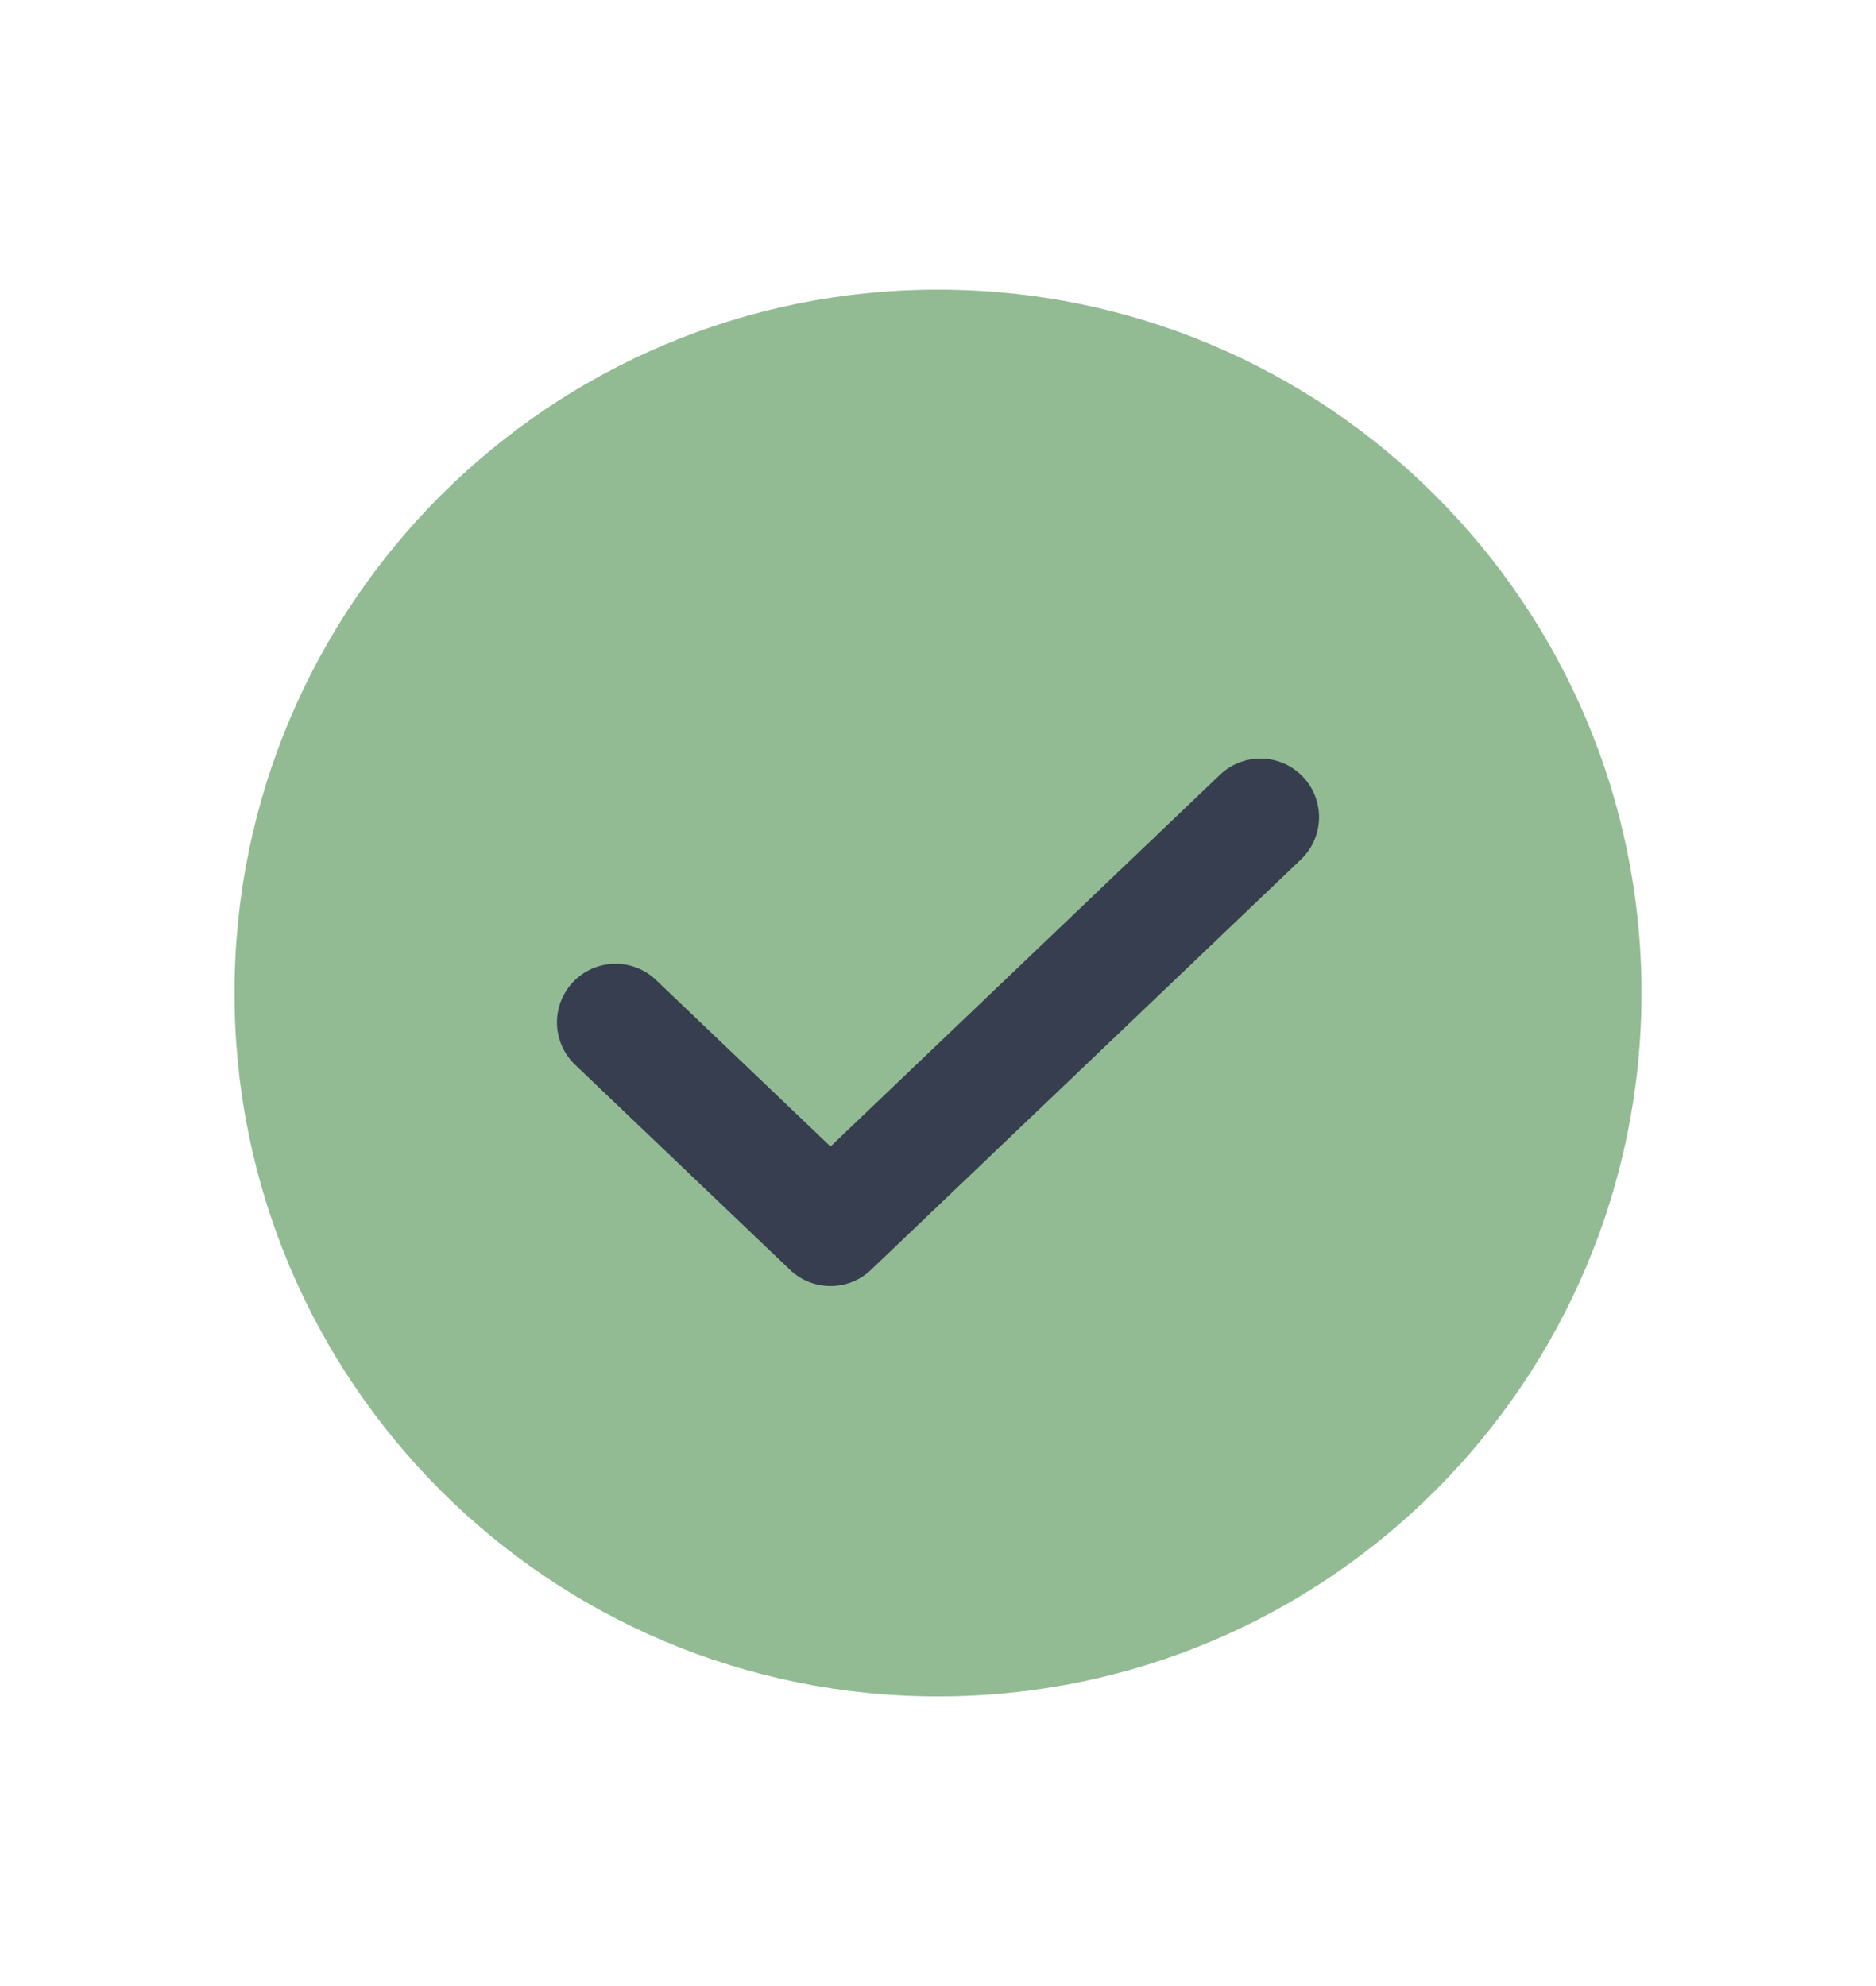 <svg width="17" height="18" viewBox="0 0 17 18" fill="none" xmlns="http://www.w3.org/2000/svg">
<path d="M8.5 15.375C12.021 15.375 14.875 12.521 14.875 9C14.875 5.479 12.021 2.625 8.5 2.625C4.979 2.625 2.125 5.479 2.125 9C2.125 12.521 4.979 15.375 8.5 15.375Z" fill="#92BB93"/>
<path d="M11.422 7.406L7.526 11.125L5.578 9.266" stroke="#363E50" stroke-width="1.062" stroke-linecap="round" stroke-linejoin="round"/>
</svg>
